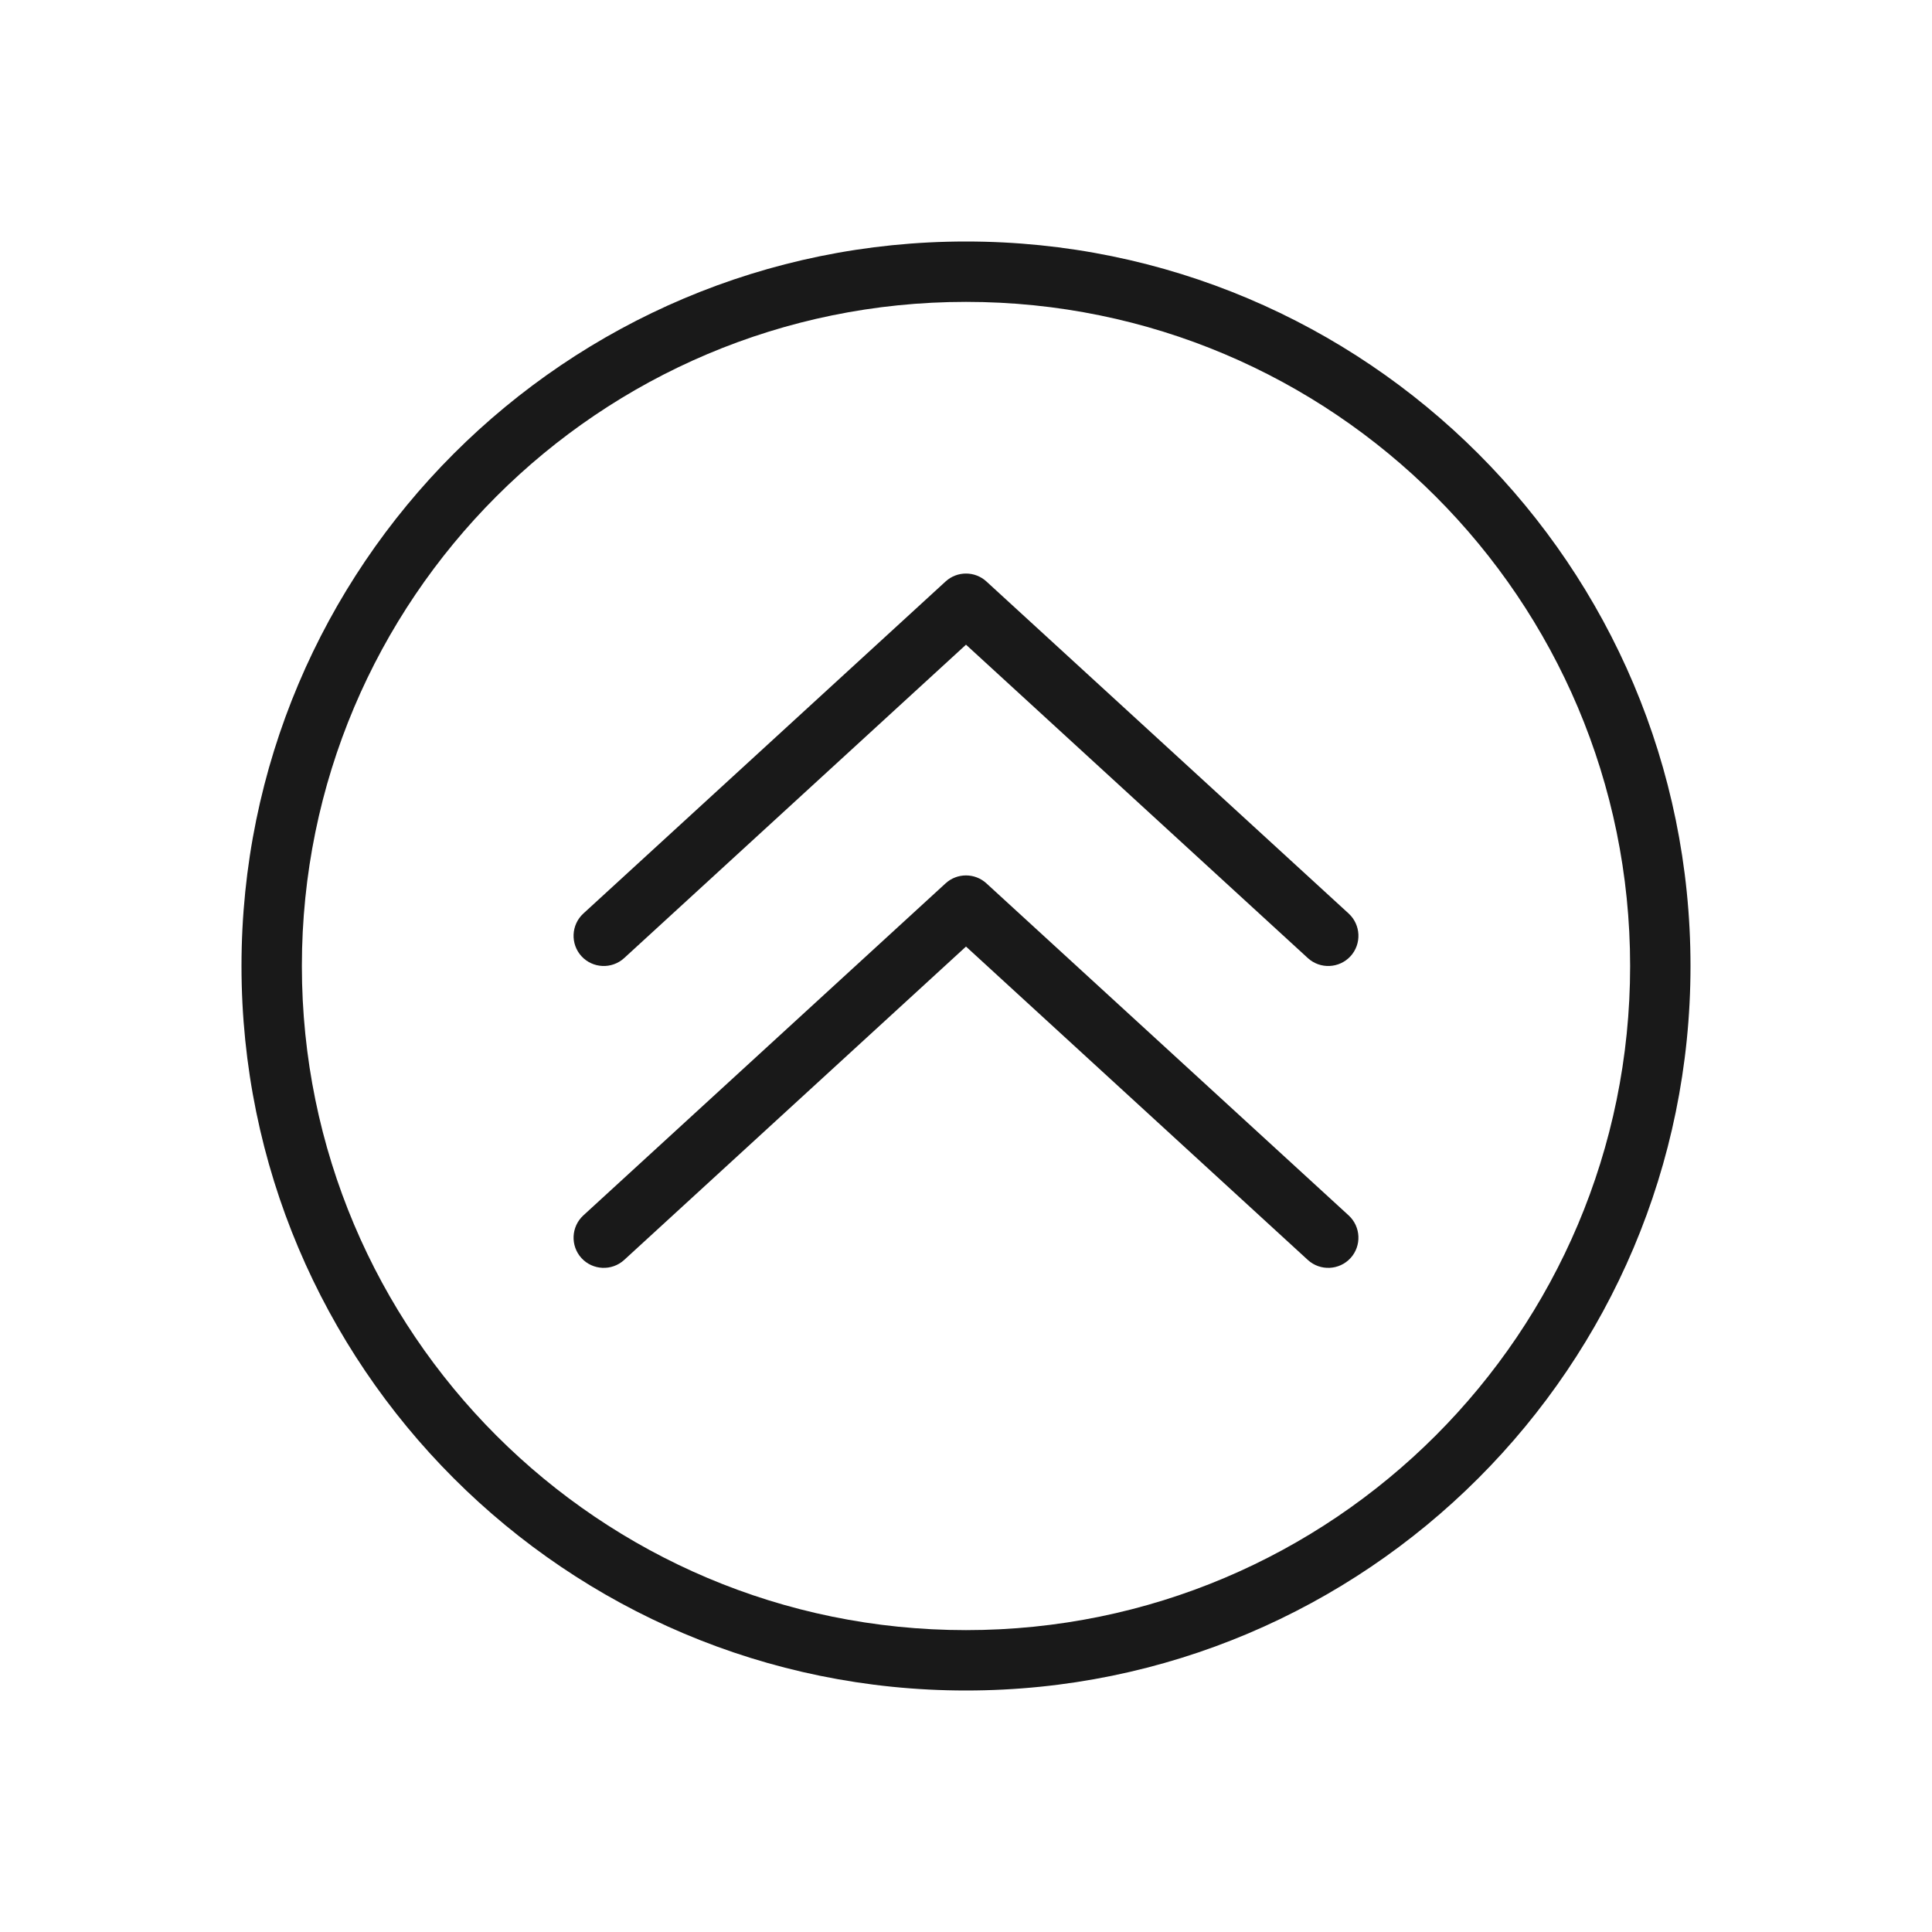 <svg width="32" height="32" viewBox="0 0 32 32" fill="none" xmlns="http://www.w3.org/2000/svg">
<g opacity="0.9">
<path fill-rule="evenodd" clip-rule="evenodd" d="M9.631 15.838C9.445 15.634 9.459 15.318 9.662 15.131L15.662 9.631C15.853 9.456 16.147 9.456 16.338 9.631L22.338 15.131C22.541 15.318 22.555 15.634 22.369 15.838C22.182 16.041 21.866 16.055 21.662 15.869L16 10.678L10.338 15.869C10.134 16.055 9.818 16.041 9.631 15.838Z" fill="black"/>
<path fill-rule="evenodd" clip-rule="evenodd" d="M9.631 20.838C9.445 20.634 9.459 20.318 9.662 20.131L15.662 14.631C15.853 14.456 16.147 14.456 16.338 14.631L22.338 20.131C22.541 20.318 22.555 20.634 22.369 20.838C22.182 21.041 21.866 21.055 21.662 20.869L16 15.678L10.338 20.869C10.134 21.055 9.818 21.041 9.631 20.838Z" fill="black"/>
<path fill-rule="evenodd" clip-rule="evenodd" d="M5 16C5 22.075 9.925 27 16 27C22.075 27 27 22.075 27 16C27 9.925 22.075 5 16 5C9.925 5 5 9.925 5 16ZM16 28C9.373 28 4 22.627 4 16C4 9.373 9.373 4 16 4C22.627 4 28 9.373 28 16C28 22.627 22.627 28 16 28Z" fill="black"/>
</g>
</svg>
